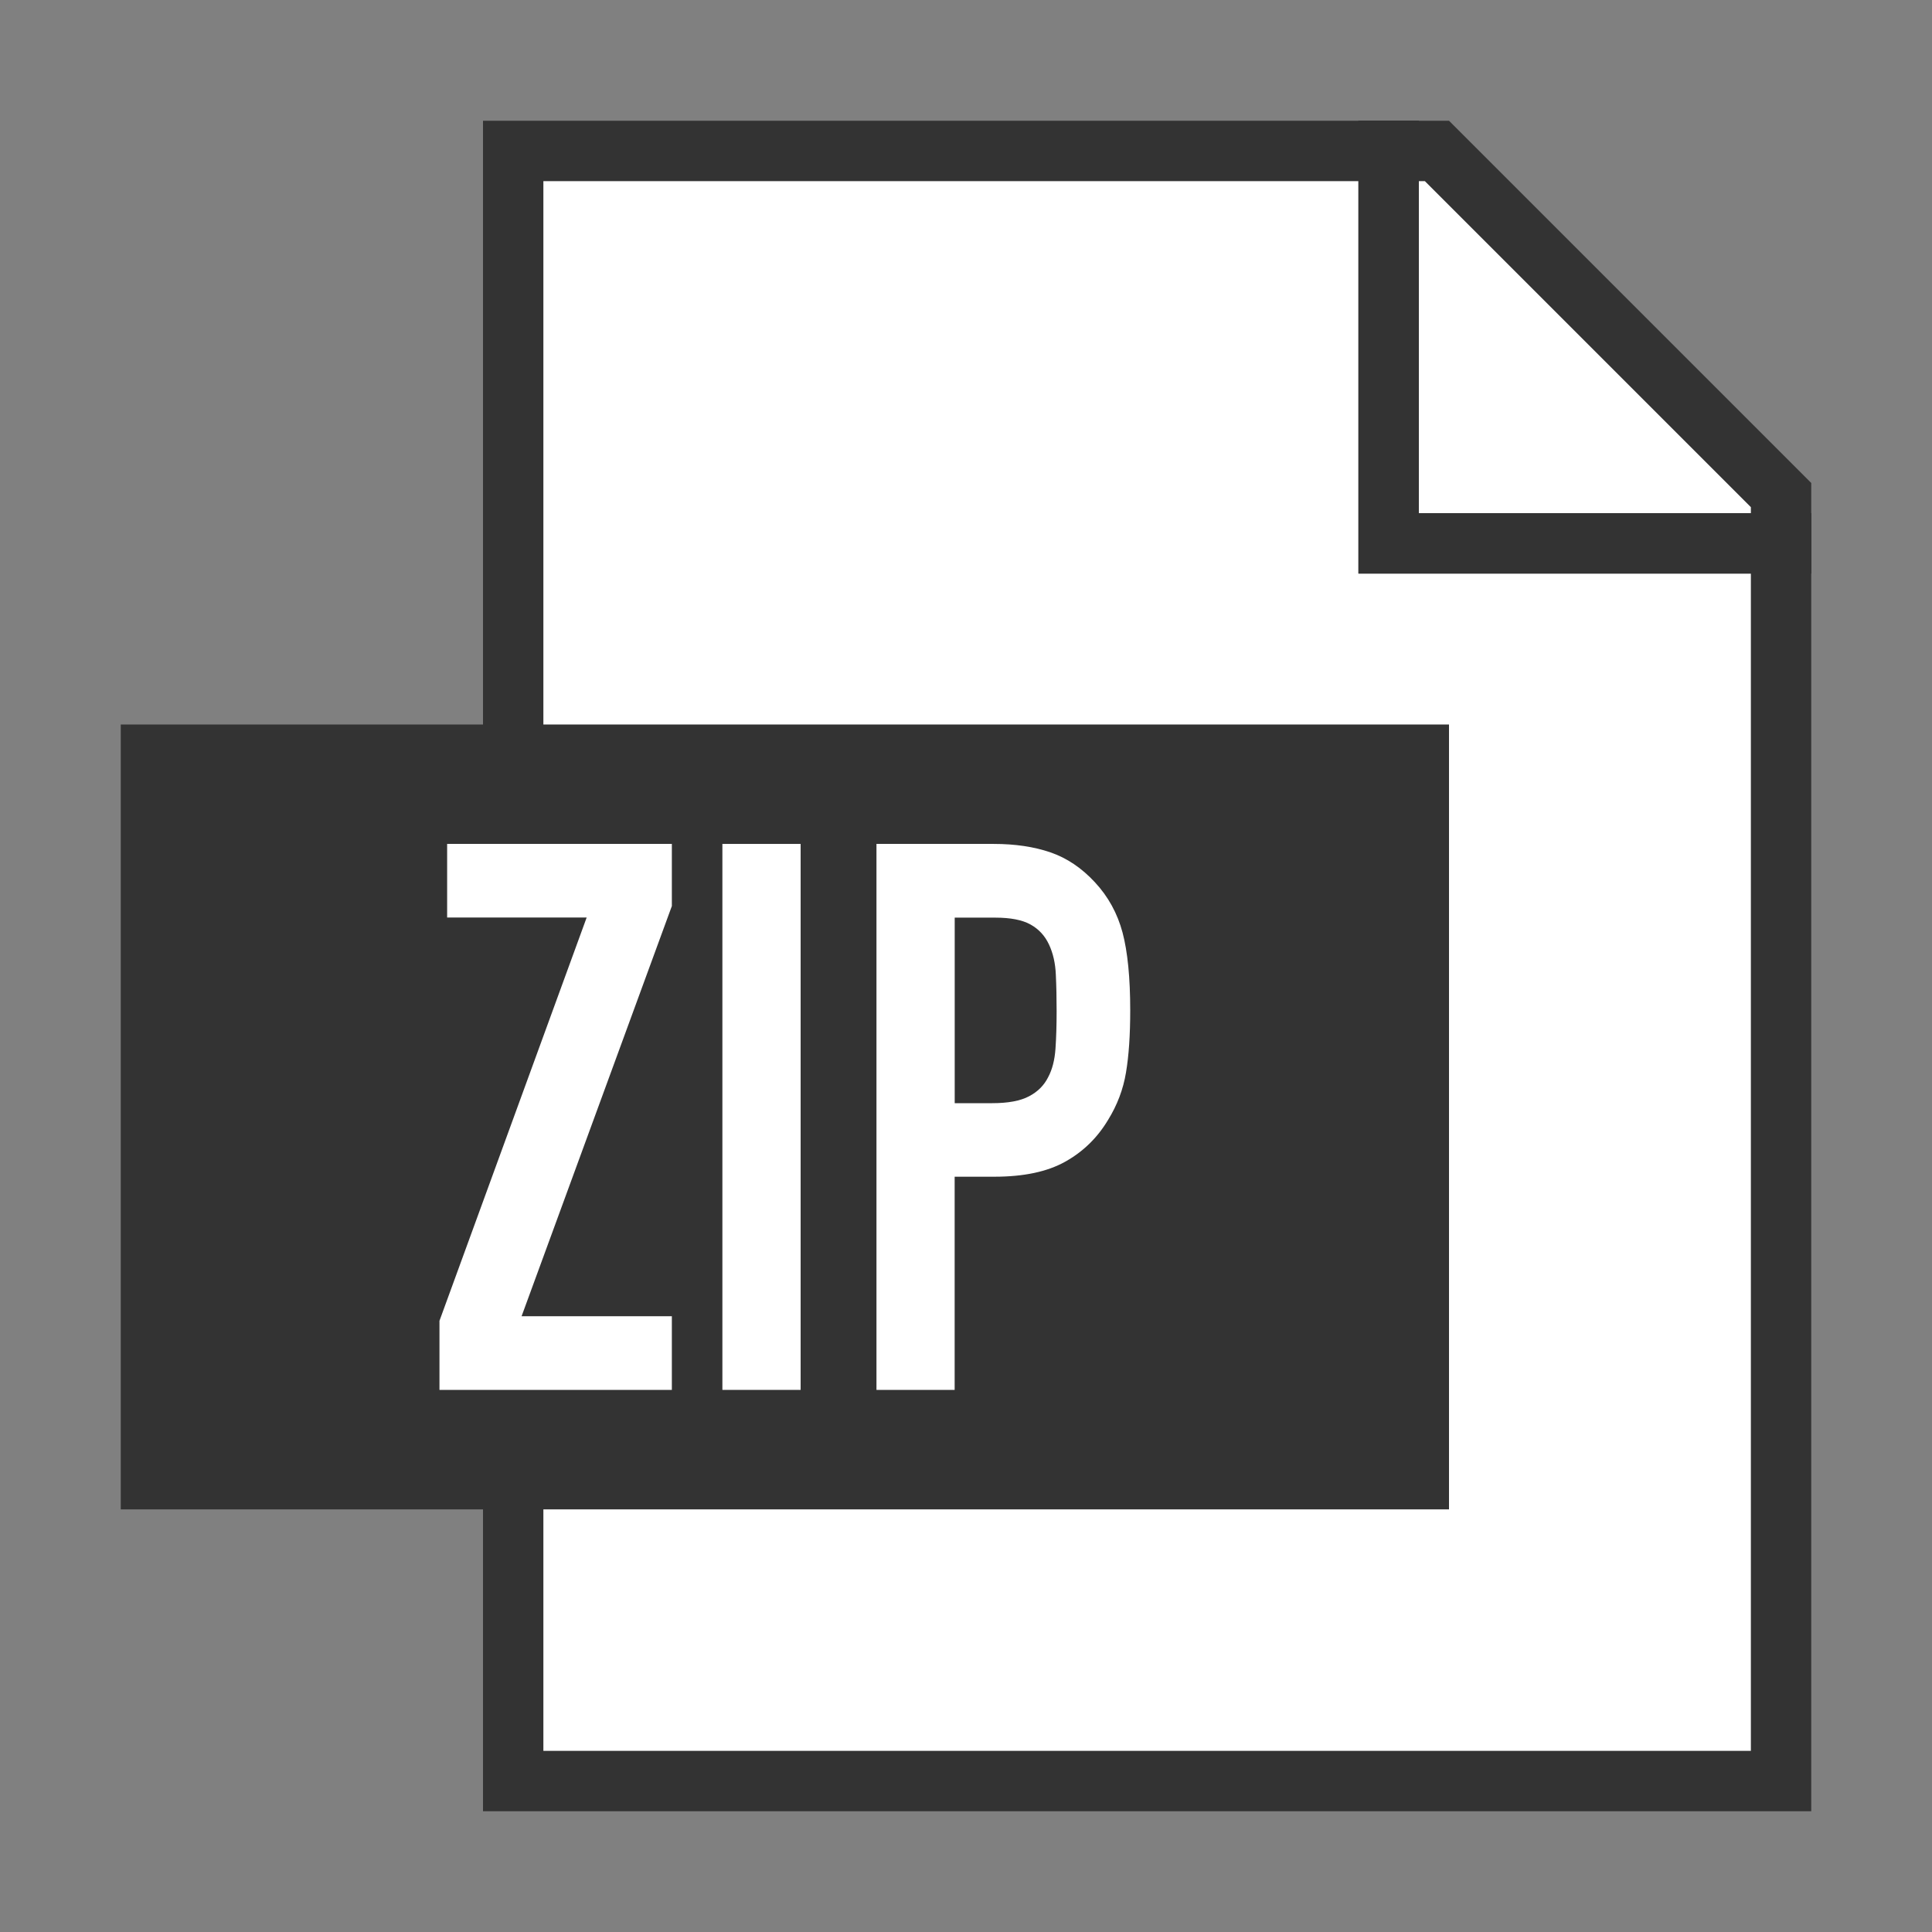 <?xml version="1.0" encoding="utf-8"?>
<!-- Generator: Adobe Illustrator 21.1.0, SVG Export Plug-In . SVG Version: 6.00 Build 0)  -->
<svg version="1.1" id="Layer_1" xmlns="http://www.w3.org/2000/svg" xmlns:xlink="http://www.w3.org/1999/xlink" x="0px" y="0px"
	 viewBox="0 0 32 32" style="enable-background:new 0 0 32 32;" xml:space="preserve" width="32px" height="32px" fill="#333">
<rect x="0" y="0" width="32" height="32" fill="#808080" stroke="none"/>
<style type="text/css">
	.primary{fill:#333333;}
	.secondary{fill:#FFFFFF;}
</style>
<g id="generic-file_1_">
	<polygon class="primary" points="24,2 8,2 8,30 30,30 30,8"/>
	<polygon class="secondary" points="23.6,3 9,3 9,29 29,29 29,8.4"/>
	<g>
		<g>
			<polygon class="primary" points="30,9.5 22.5,9.5 22.5,2 23.5,2 23.5,8.5 30,8.5"/>
		</g>
		<g>
			<polygon class="primary" points="30,9.5 22.5,9.5 22.5,2 23.5,2 23.5,8.5 30,8.5"/>
		</g>
	</g>
</g>
<polygon class="primary" points="24,25 2,25 2,12 24,12 "/>
<path class="secondary" d="M7.279,23.021v-1.144l2.438-6.68H7.406v-1.219h3.722v1.029l-2.489,6.794h2.489v1.22H7.279z"/>
<path class="secondary" d="M11.965,23.021v-9.043h1.296v9.043H11.965z"/>
<path class="secondary" d="M14.517,23.021v-9.043h1.943c0.355,0,0.669,0.047,0.939,0.14c0.271,0.093,0.517,0.258,0.737,0.496
	c0.22,0.237,0.372,0.514,0.457,0.832c0.084,0.318,0.127,0.748,0.127,1.289c0,0.407-0.023,0.75-0.07,1.029
	c-0.046,0.279-0.146,0.542-0.298,0.787c-0.178,0.297-0.415,0.527-0.712,0.692c-0.296,0.165-0.686,0.247-1.168,0.247h-0.66v3.531
	H14.517z M15.813,15.198v3.074h0.622c0.263,0,0.466-0.038,0.609-0.114c0.145-0.076,0.25-0.182,0.317-0.317
	c0.068-0.127,0.108-0.284,0.121-0.47c0.013-0.187,0.019-0.395,0.019-0.623c0-0.211-0.004-0.412-0.013-0.603
	c-0.008-0.191-0.046-0.358-0.114-0.502c-0.067-0.144-0.169-0.254-0.305-0.33s-0.33-0.114-0.584-0.114H15.813z"/>
</svg>
